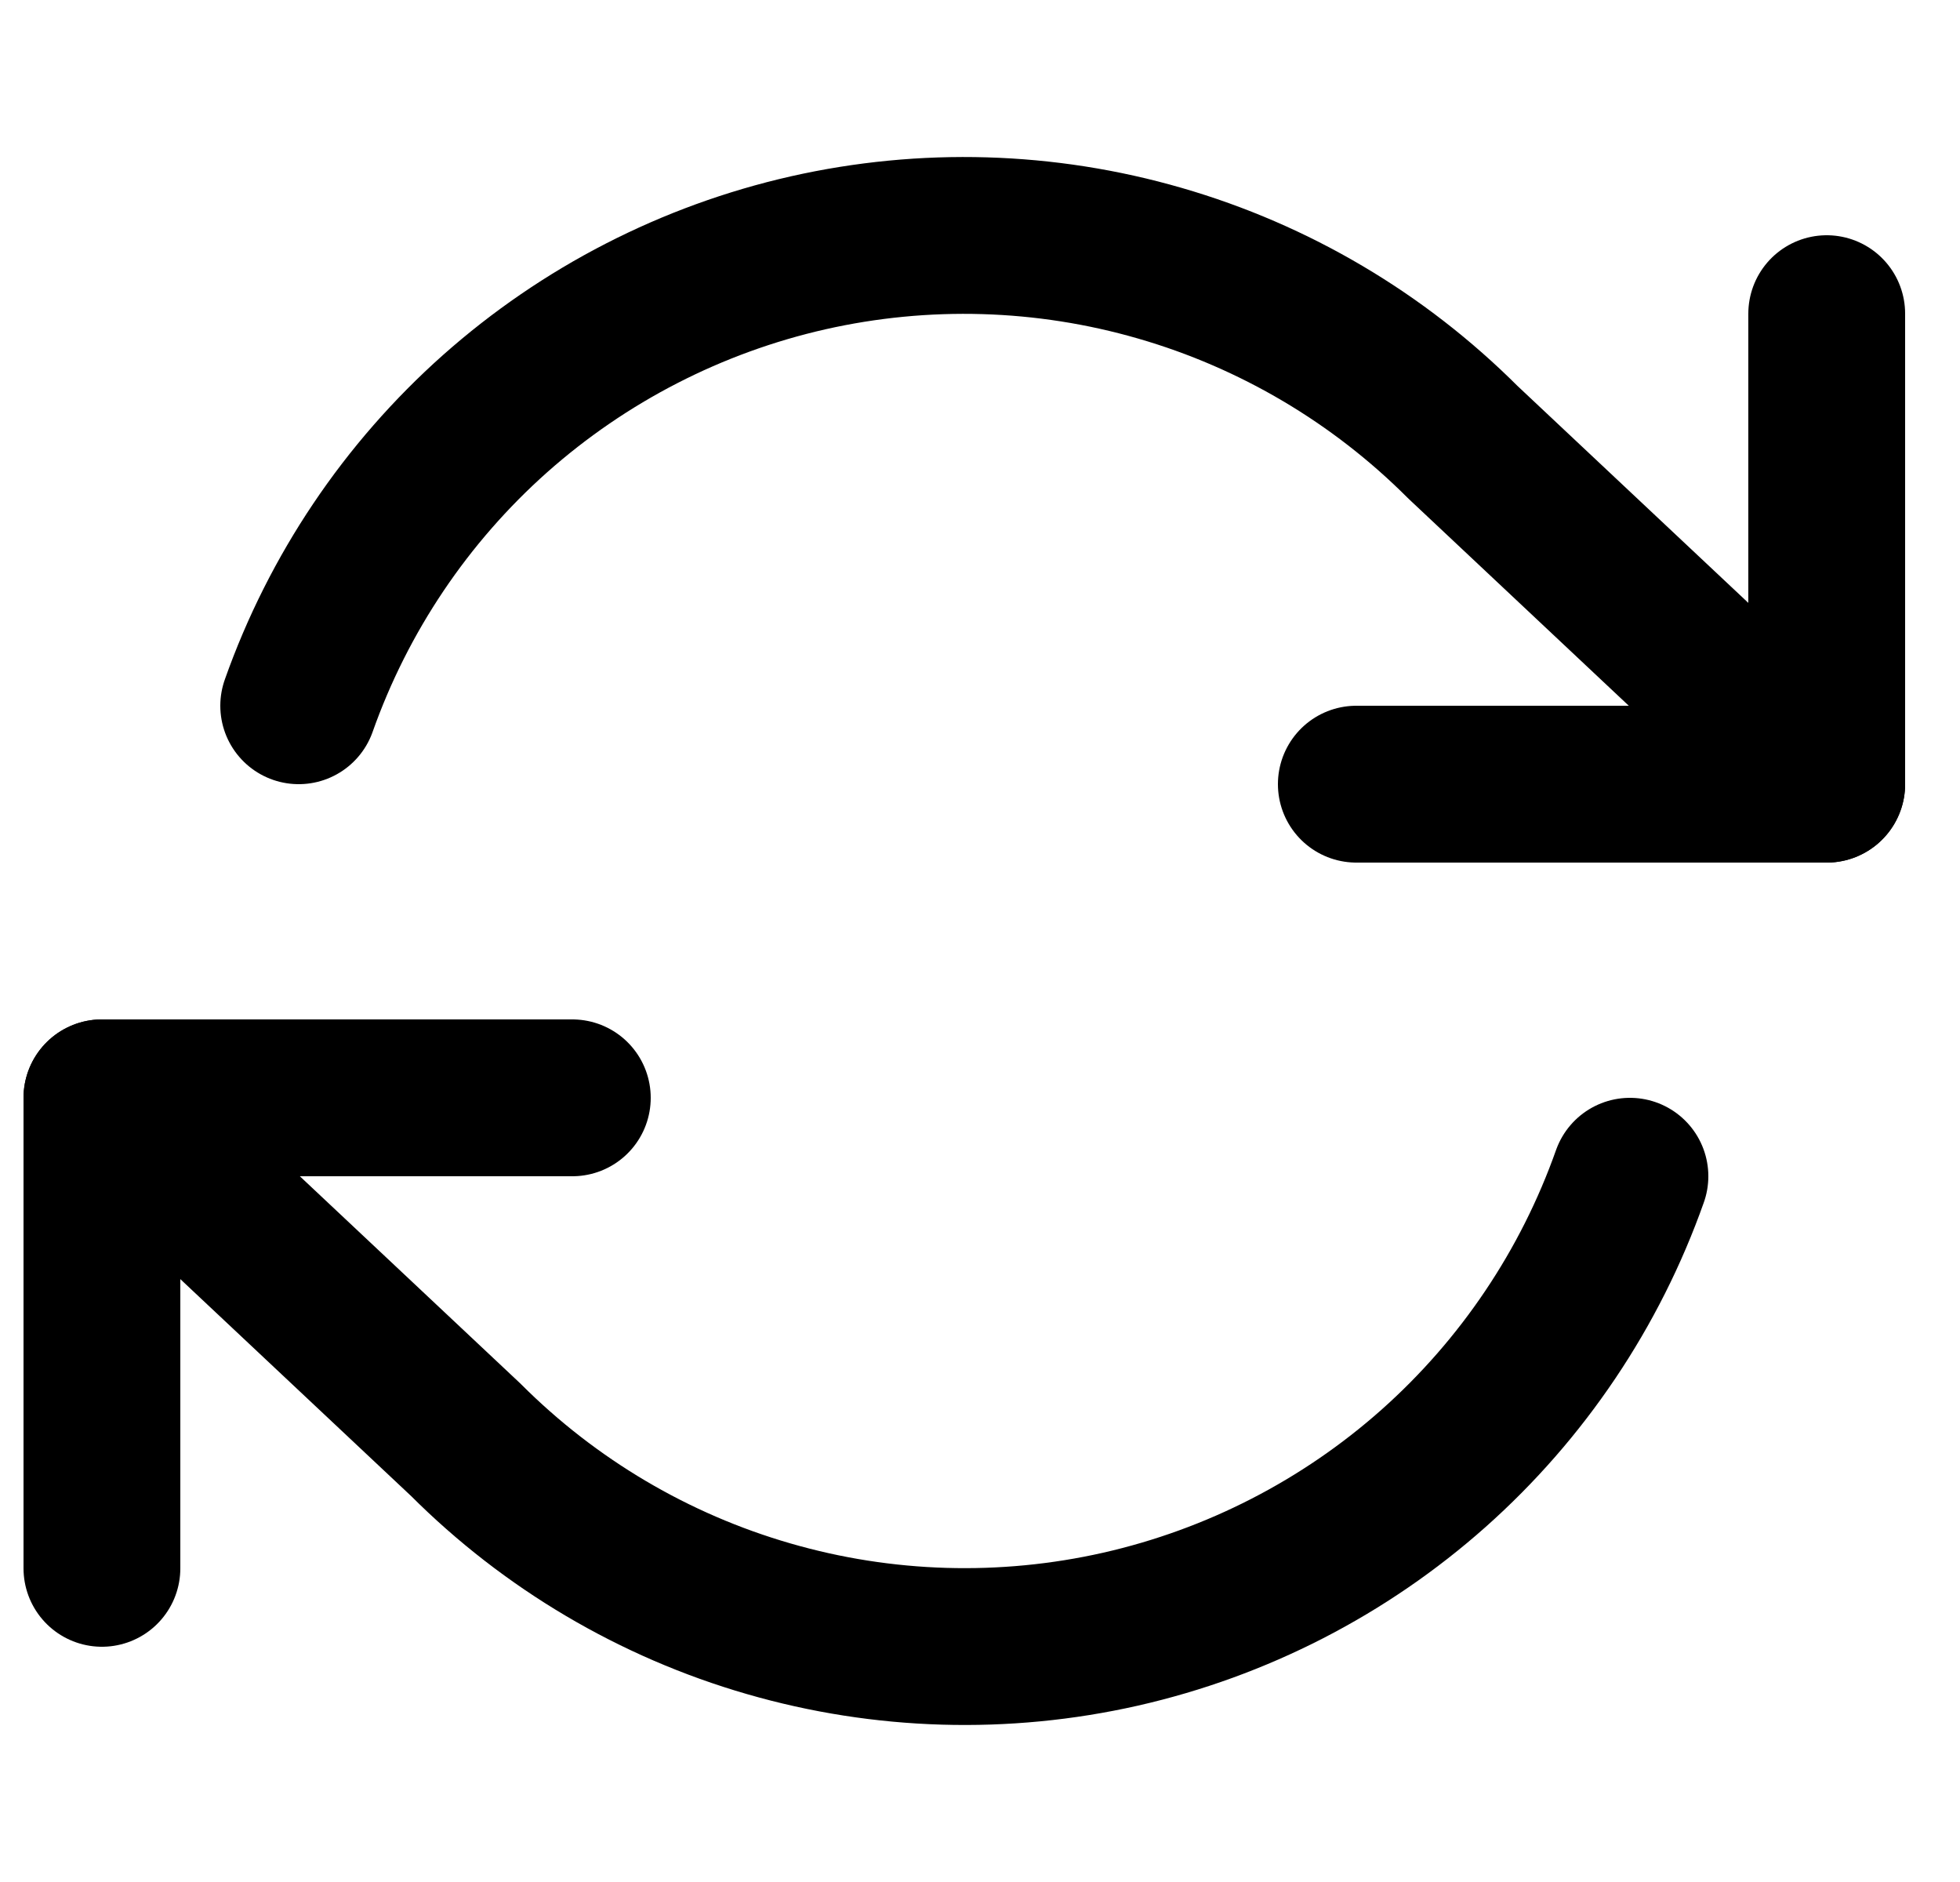 <svg width="25" height="24" viewBox="0 0 25 24" fill="none" xmlns="http://www.w3.org/2000/svg">
<g clip-path="url(#clip0_134_1832)">
<path d="M23.3 4V10H17.3" stroke="black" stroke-width="2" stroke-linecap="round" stroke-linejoin="round"/>
<path d="M1.3 20V14H7.3" stroke="black" stroke-width="2" stroke-linecap="round" stroke-linejoin="round"/>
<path d="M3.81 9C4.317 7.567 5.179 6.285 6.315 5.275C7.452 4.266 8.825 3.56 10.308 3.224C11.791 2.889 13.335 2.934 14.795 3.357C16.256 3.779 17.585 4.565 18.66 5.64L23.3 10M1.3 14L5.94 18.36C7.015 19.435 8.344 20.221 9.805 20.643C11.265 21.066 12.809 21.111 14.292 20.776C15.774 20.44 17.148 19.735 18.285 18.725C19.421 17.715 20.283 16.433 20.79 15" stroke="black" stroke-width="2" stroke-linecap="round" stroke-linejoin="round"/>
</g>
<defs>
<clipPath id="clip0_134_1832">
<rect width="24" height="24" fill="white" transform="translate(0.3)"/>
</clipPath>
</defs>
</svg>

